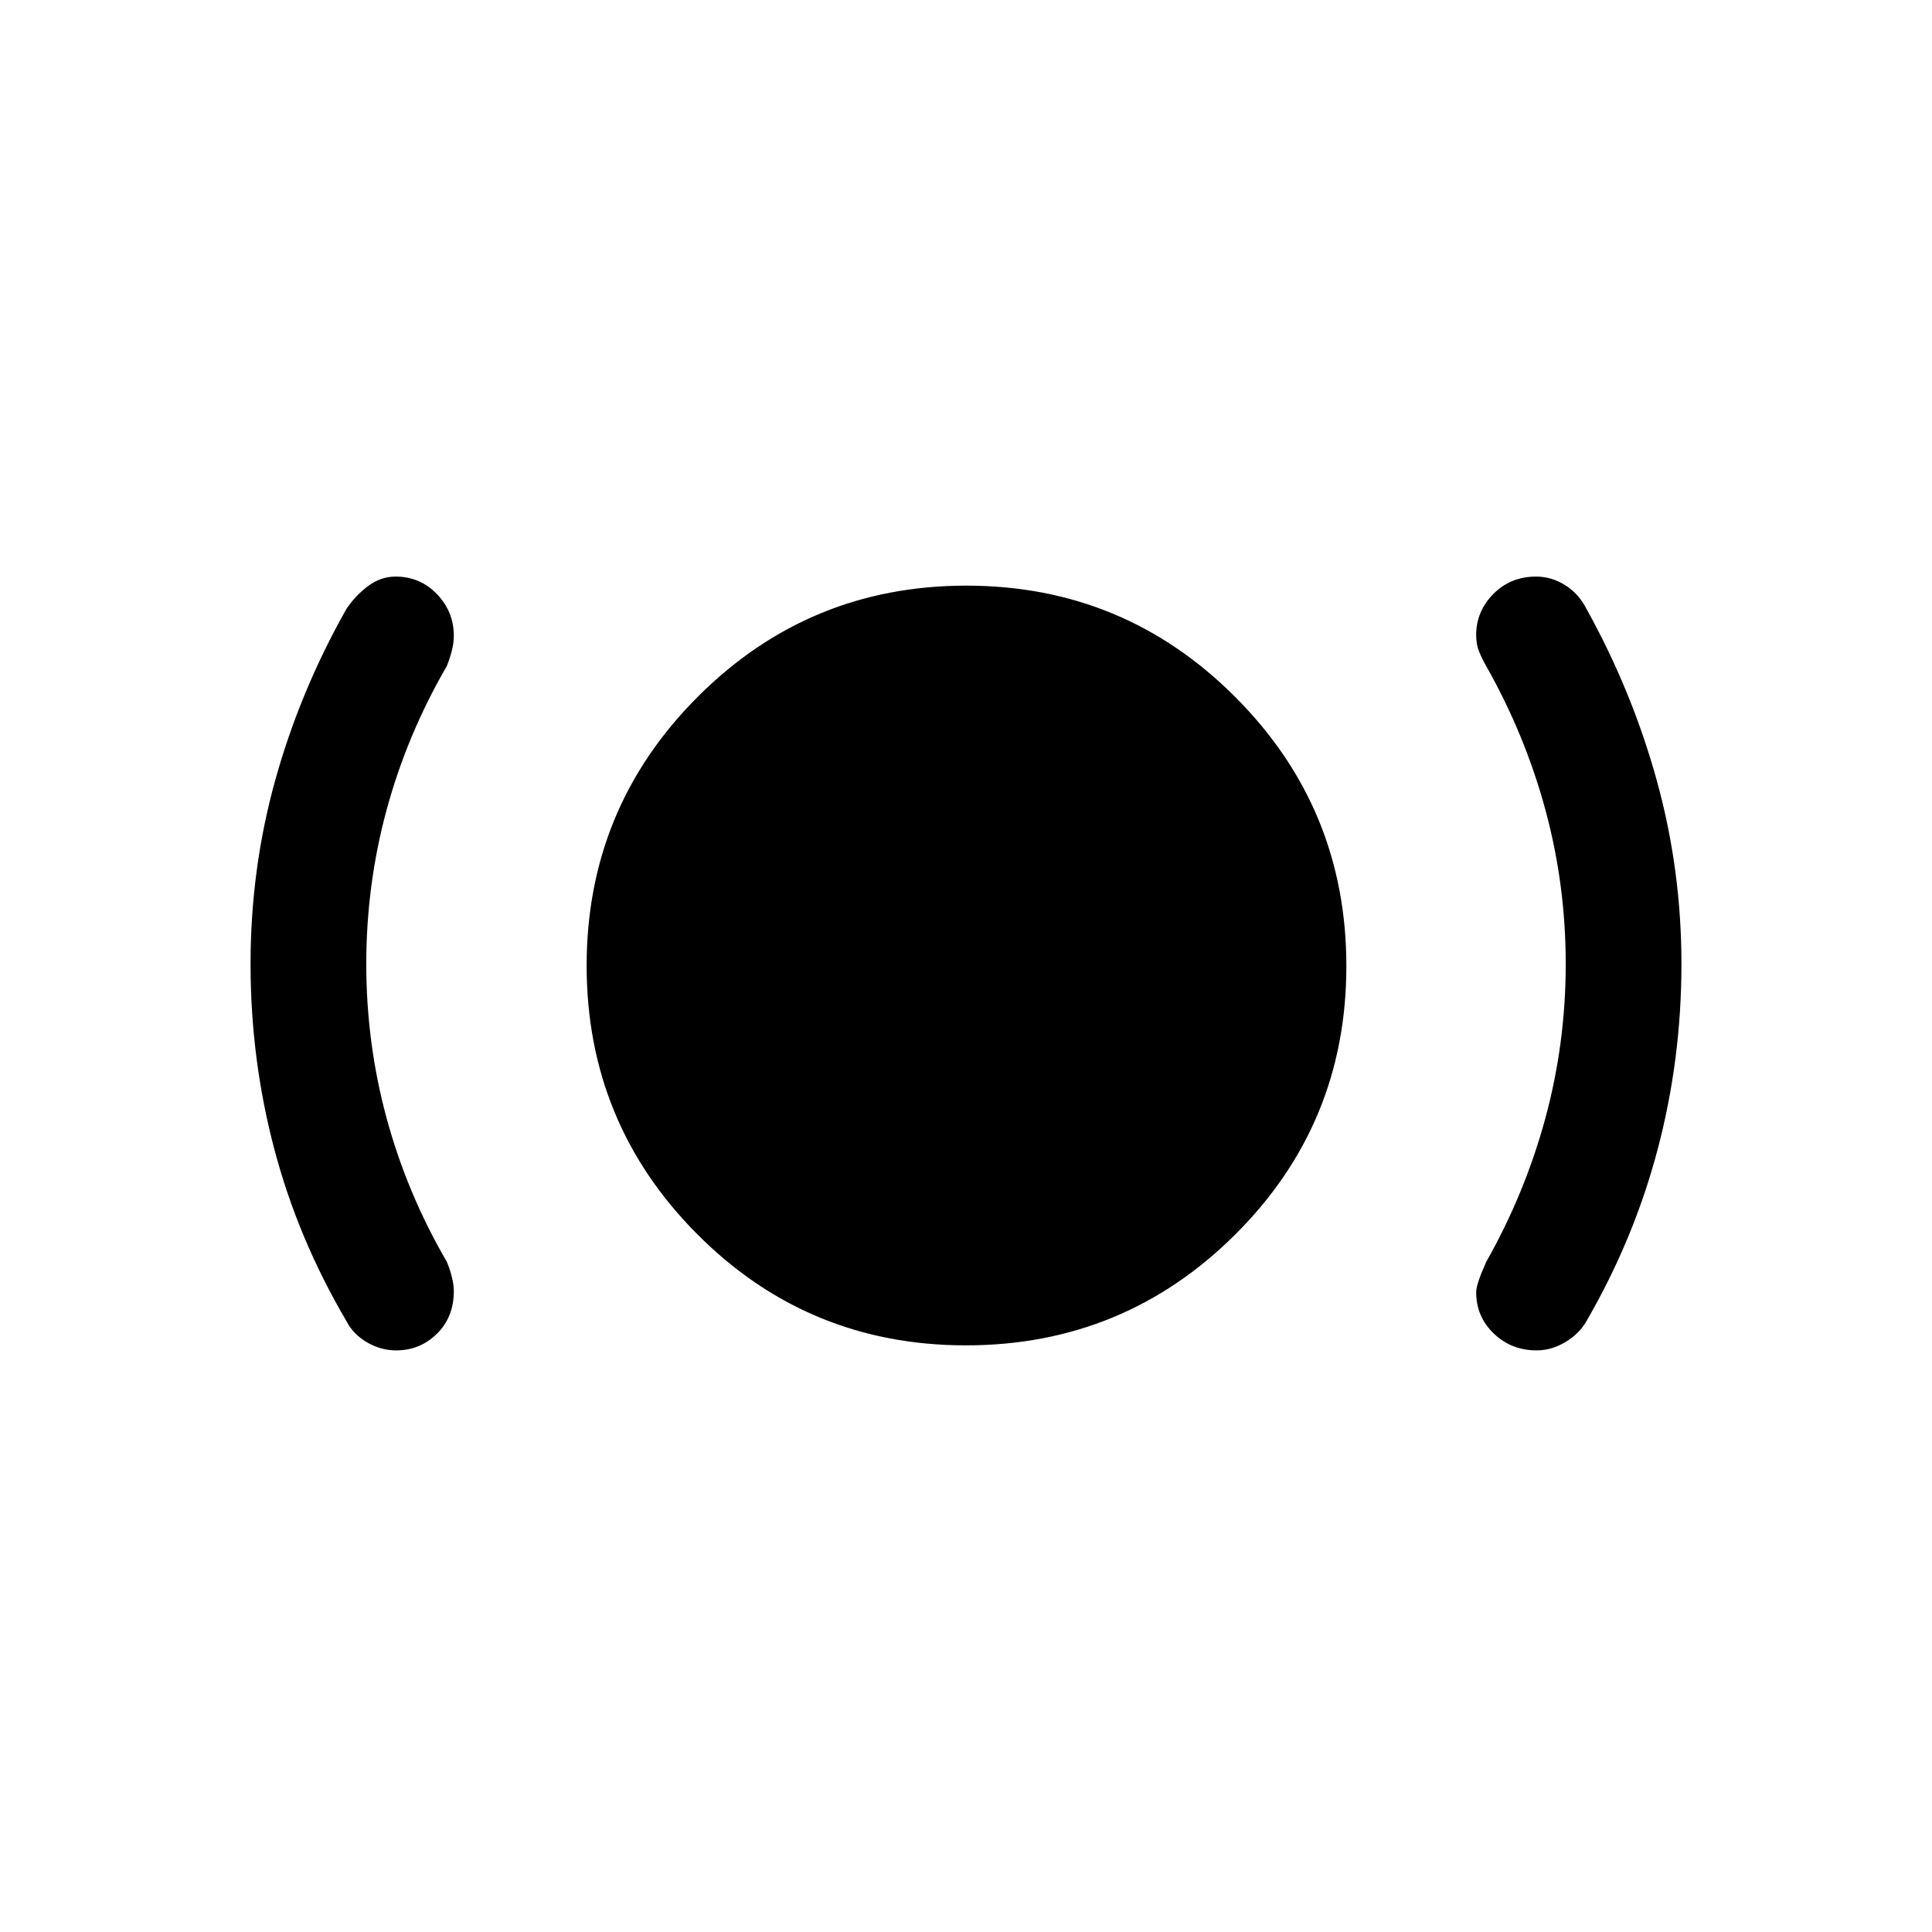 <svg xmlns="http://www.w3.org/2000/svg" height="48" viewBox="0 -960 960 960" width="48"><path d="M196.786-289q-7.701 0-14.618-4.125-6.918-4.125-10.082-10.522Q148-344.583 136.25-389.208 124.5-433.833 124.5-481t12.25-91.292q12.25-44.125 35.336-85.061Q176.5-664 182.847-668.75q6.347-4.75 13.696-4.75 12.207 0 20.582 8.726 8.375 8.727 8.375 20.668 0 3.637-1 7.497-1 3.859-2.5 7.609-19.757 34.048-29.878 71.348Q182-520.353 182-480.977q0 39.375 10.122 76.659 10.121 37.284 29.878 71.25 1.5 3.487 2.5 7.515t1 7.057q0 12.996-8.407 21.246-8.407 8.25-20.307 8.25Zm283.168-2.5q-78.454 0-133.454-55.193-55-55.192-55-133.5 0-78.307 55.193-133.557Q401.885-669 480.193-669q78.307 0 133.557 55.296Q669-558.408 669-479.954q0 78.454-55.296 133.454-55.296 55-133.75 55Zm283.53 2.5q-12.484 0-21.234-8.375-8.75-8.375-8.75-20.597 0-3.906 5-15.028 19.257-34.048 29.378-71.348Q778-441.647 778-481.023q0-39.375-10.122-76.659Q757.757-594.966 738.5-629q-2-3.5-3.5-7.109-1.5-3.61-1.5-8.33 0-11.8 8.544-20.43 8.544-8.631 21.278-8.631 7.593 0 14.385 4.25 6.793 4.25 10.707 11.985Q811-616.5 823.25-572.174 835.5-527.848 835.5-481q0 47.196-11.75 91.848t-35.336 85.417q-3.664 6.485-10.582 10.61Q770.915-289 763.484-289Z"/></svg>